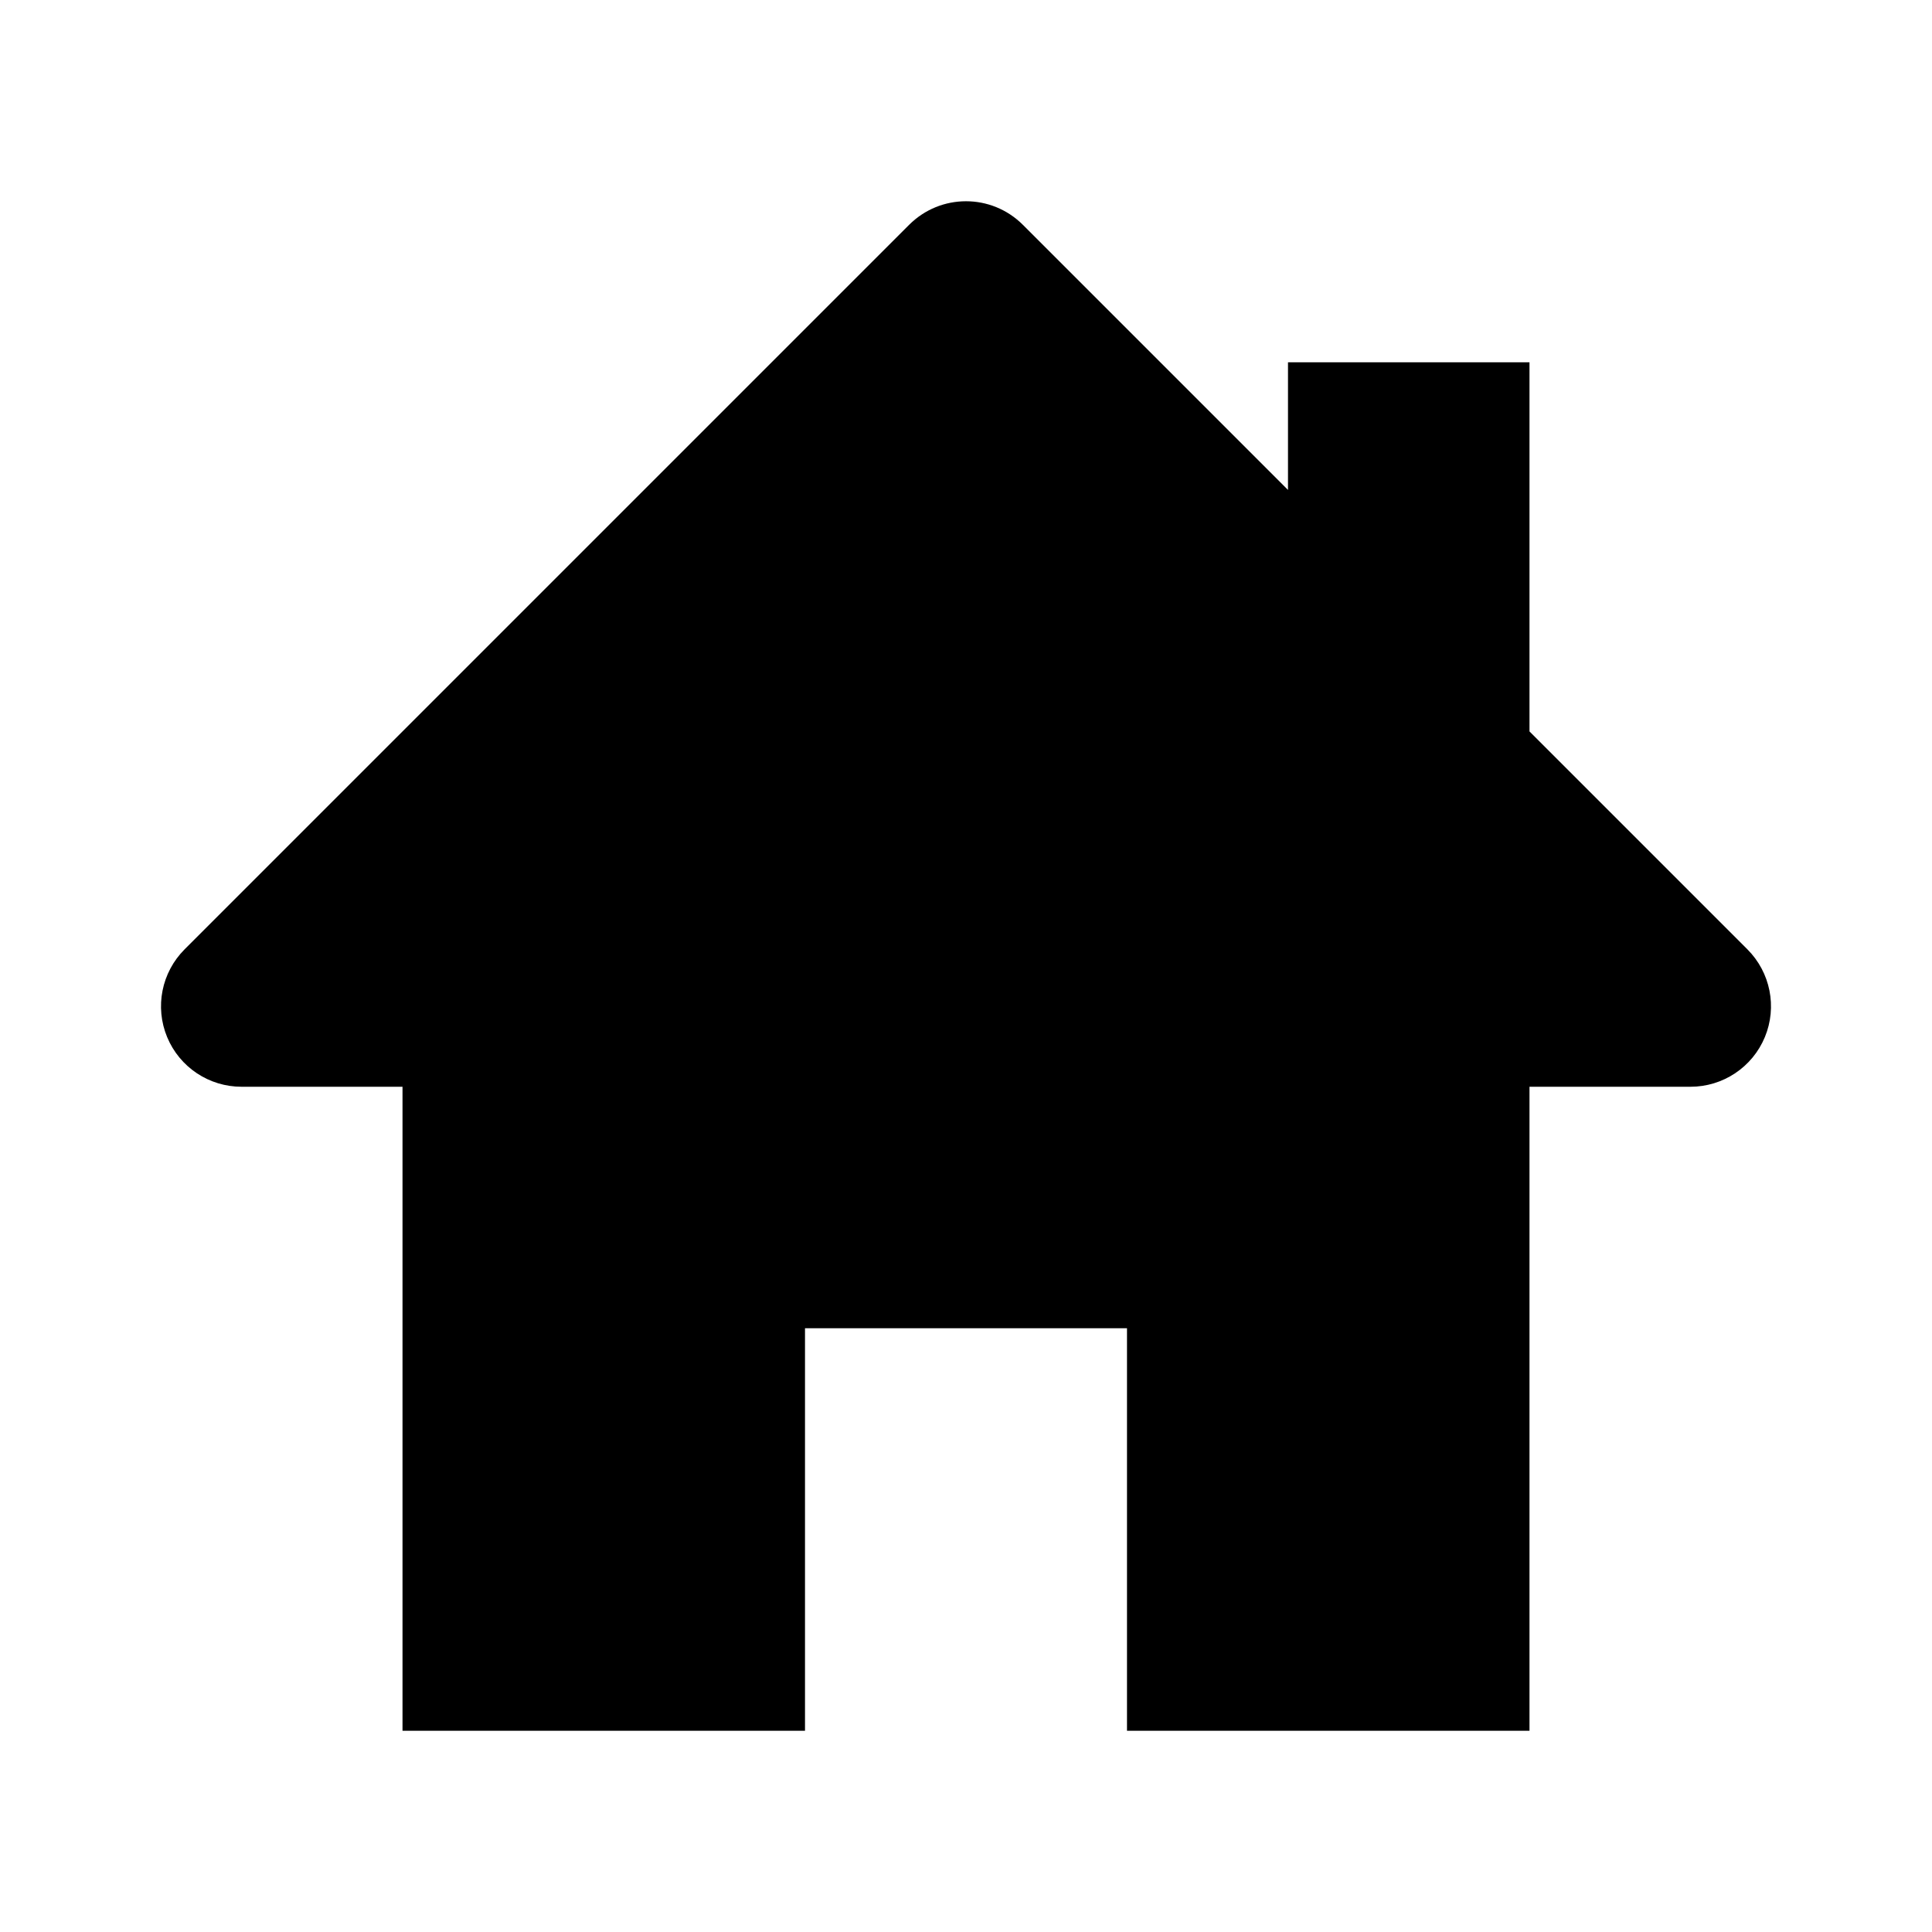 <svg viewBox="0 0 1920 1920" version="1.1" xmlns="http://www.w3.org/2000/svg">
    <path d="M1736.545 943.446L1519.99 726.89V360.017h-239.995v126.878L1016.559 223.46c-31.28-31.28-81.839-31.28-113.118 0L183.455 943.446c-22.88 22.88-29.76 57.279-17.36 87.198 12.4 29.92 41.6 49.36 73.919 49.36H400.01v639.987h399.992V1320h319.994v399.992h399.992v-639.988h159.997c32.32 0 61.52-19.44 73.919-49.359 12.4-29.92 5.52-64.319-17.36-87.198" stroke="none" stroke-width="1" fill-rule="evenodd"/>
</svg>
